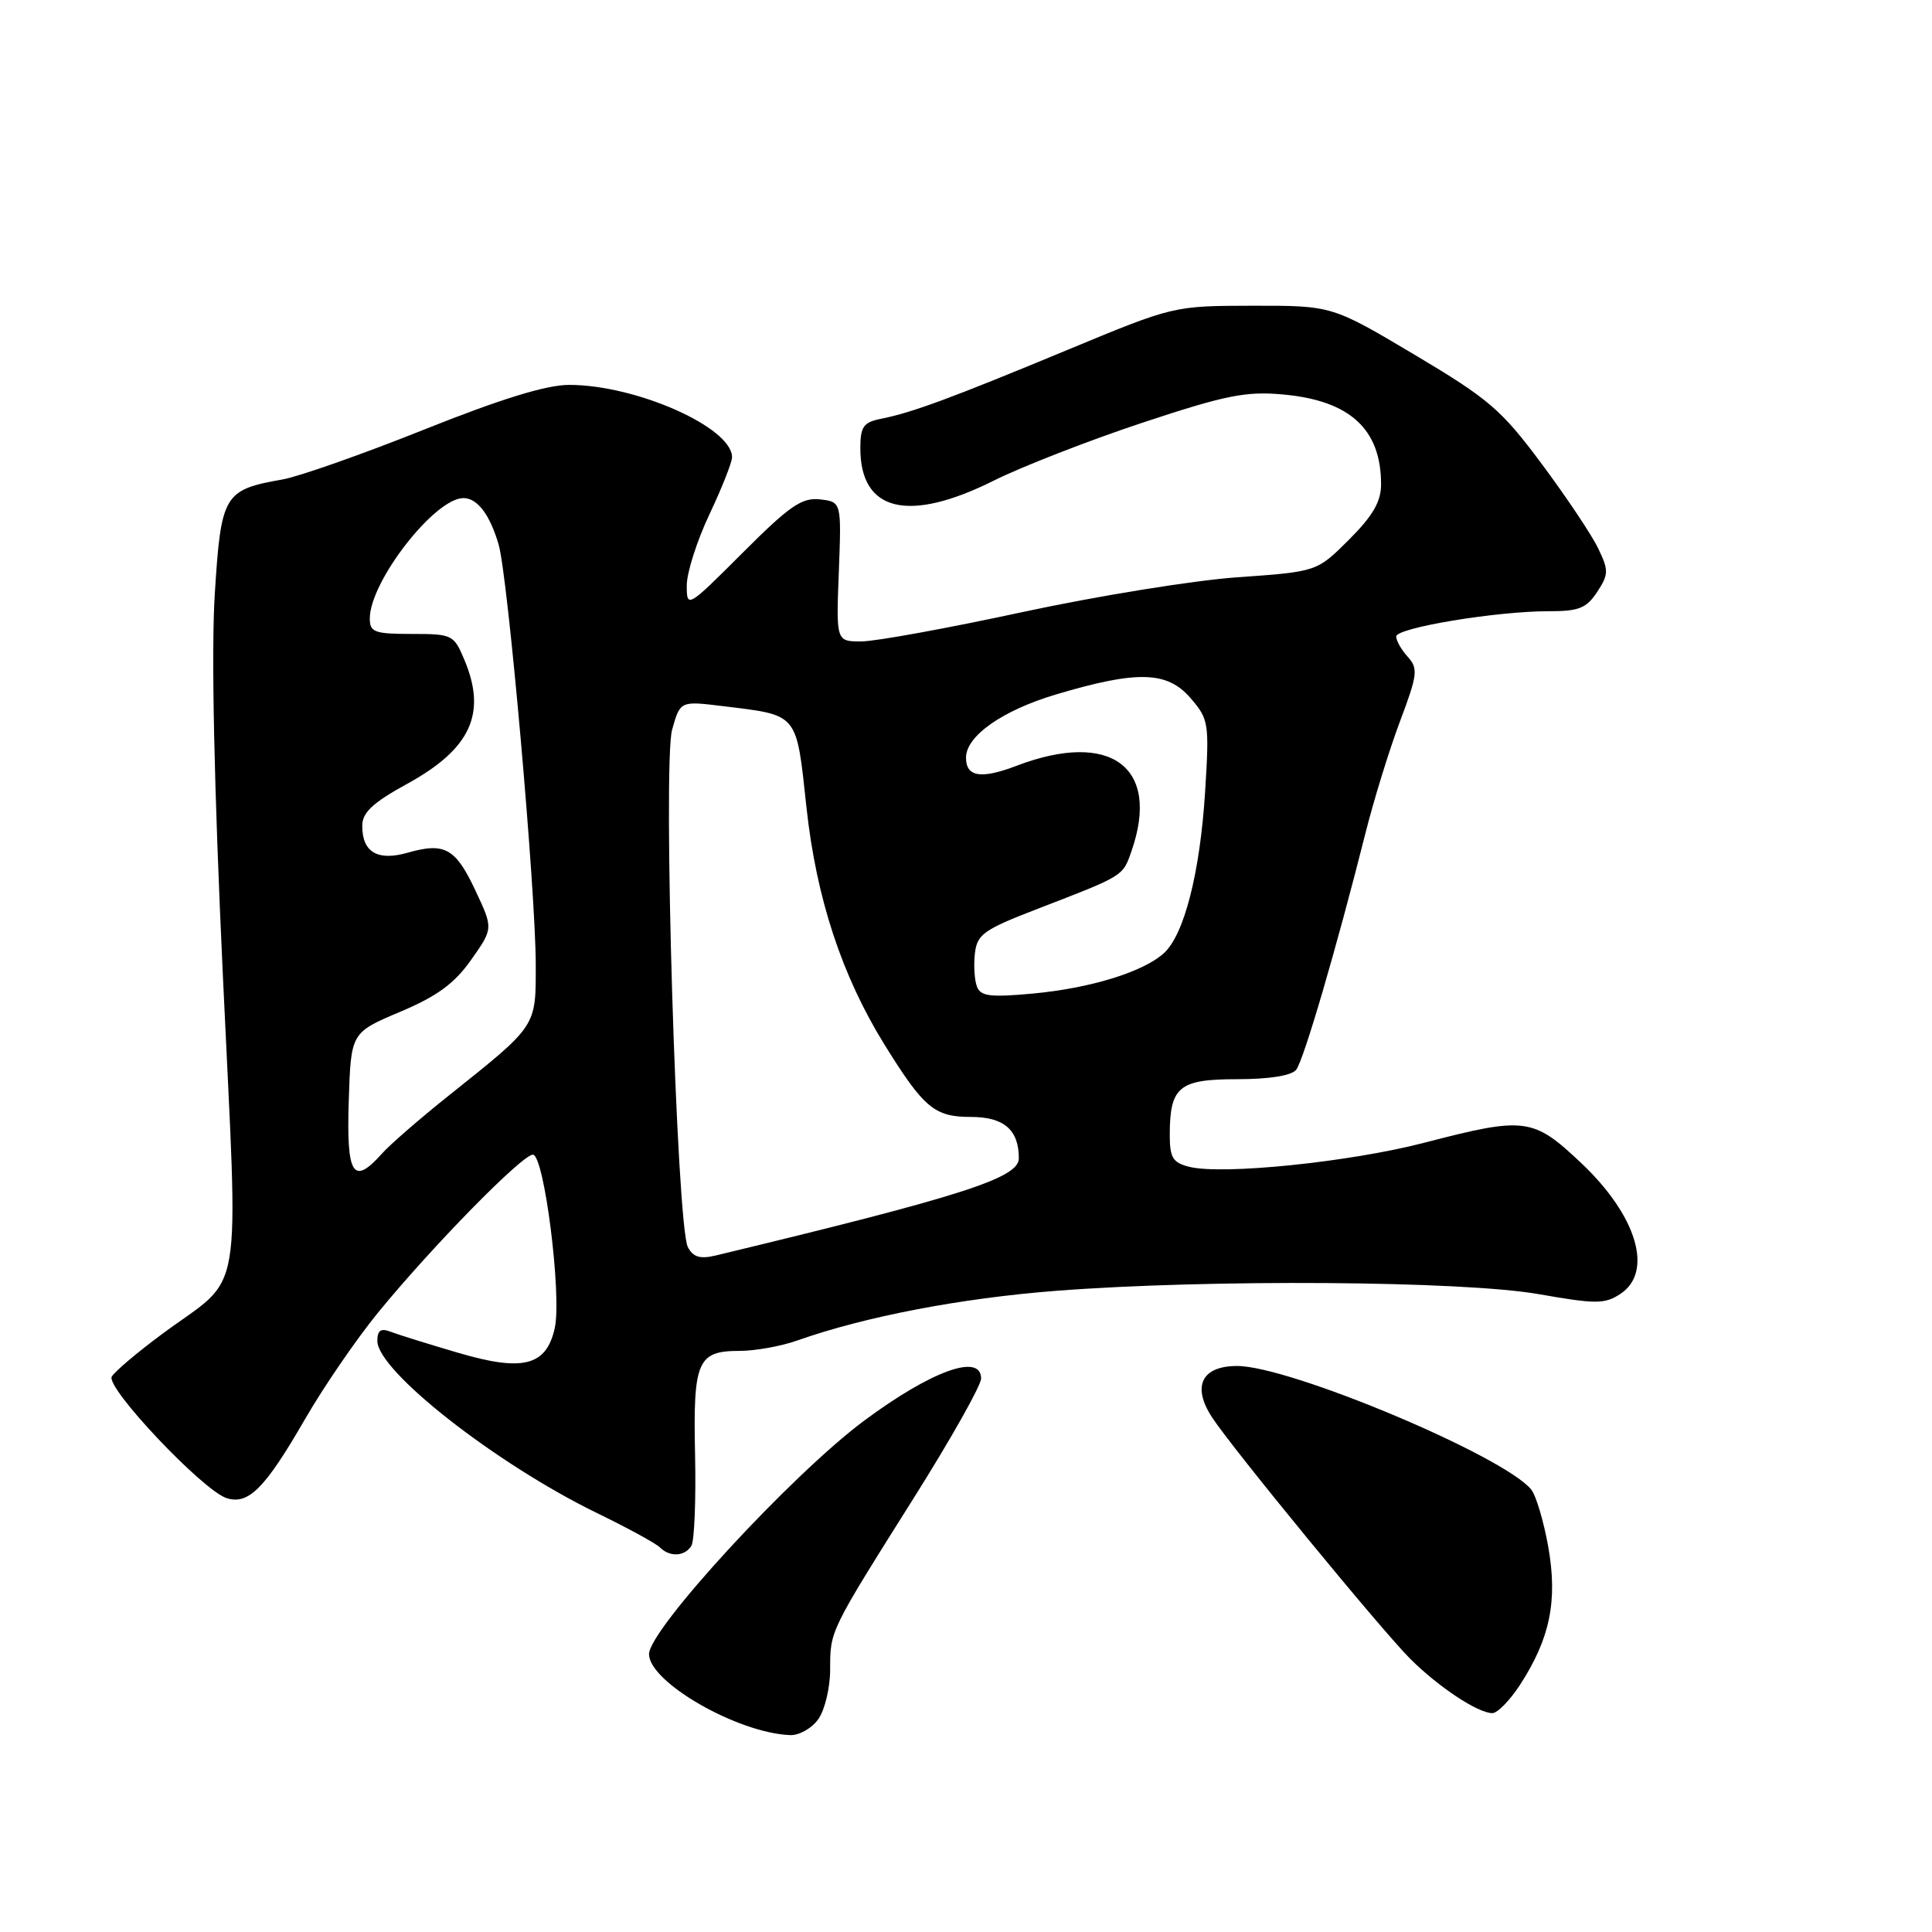 <?xml version="1.0" encoding="UTF-8" standalone="no"?>
<!DOCTYPE svg PUBLIC "-//W3C//DTD SVG 1.1//EN" "http://www.w3.org/Graphics/SVG/1.1/DTD/svg11.dtd" >
<svg xmlns="http://www.w3.org/2000/svg" xmlns:xlink="http://www.w3.org/1999/xlink" version="1.1" viewBox="0 0 256 256">
 <g >
 <path fill="currentColor"
d=" M 108.44 227.78 C 109.30 226.56 110.00 223.60 110.00 221.21 C 110.00 216.04 109.88 216.29 121.13 198.41 C 126.01 190.66 130.00 183.57 130.00 182.66 C 130.00 179.25 123.39 181.64 114.46 188.28 C 104.88 195.42 86.00 215.90 86.00 219.18 C 86.00 222.90 97.74 229.64 104.69 229.91 C 105.90 229.96 107.59 229.00 108.44 227.78 Z  M 201.41 223.25 C 205.39 217.11 206.41 212.14 205.16 205.00 C 204.55 201.58 203.53 198.14 202.88 197.35 C 199.15 192.86 170.90 181.00 163.93 181.00 C 159.23 181.00 157.91 183.69 160.60 187.80 C 163.26 191.89 183.01 215.95 186.86 219.80 C 190.60 223.53 195.82 226.99 197.74 227.00 C 198.42 227.00 200.07 225.31 201.41 223.25 Z  M 91.61 204.83 C 92.01 204.18 92.23 198.75 92.10 192.76 C 91.83 180.34 92.41 179.00 98.00 179.00 C 100.06 179.00 103.52 178.38 105.68 177.61 C 114.67 174.44 127.31 172.02 139.95 171.04 C 160.17 169.48 193.86 169.71 203.94 171.49 C 211.46 172.81 212.64 172.81 214.69 171.46 C 219.13 168.56 216.92 161.11 209.55 154.14 C 203.13 148.07 202.12 147.94 188.68 151.43 C 178.85 153.98 161.97 155.71 157.59 154.61 C 155.41 154.07 155.00 153.40 155.00 150.42 C 155.00 144.00 156.20 143.00 163.91 143.00 C 168.19 143.00 171.13 142.53 171.75 141.75 C 172.74 140.50 177.09 125.64 180.92 110.44 C 182.03 106.01 184.10 99.32 185.51 95.57 C 187.84 89.39 187.93 88.58 186.54 87.04 C 185.69 86.11 185.00 84.89 185.00 84.34 C 185.00 83.19 198.30 80.98 205.23 80.99 C 209.20 81.00 210.22 80.59 211.63 78.44 C 213.16 76.11 213.17 75.58 211.78 72.69 C 210.95 70.93 207.58 65.90 204.31 61.50 C 198.93 54.27 197.31 52.88 187.43 47.00 C 176.50 40.50 176.50 40.50 166.00 40.51 C 155.50 40.53 155.50 40.53 141.50 46.34 C 126.09 52.74 120.88 54.67 116.75 55.49 C 114.40 55.96 114.00 56.53 114.00 59.41 C 114.00 67.80 120.37 69.34 131.71 63.67 C 135.45 61.81 144.30 58.36 151.38 56.01 C 162.40 52.36 165.09 51.82 170.01 52.27 C 178.87 53.07 183.00 56.86 183.00 64.18 C 183.00 66.47 181.91 68.35 178.75 71.51 C 174.50 75.75 174.50 75.75 164.00 76.49 C 158.22 76.89 145.40 78.97 135.50 81.10 C 125.60 83.24 115.99 84.99 114.15 84.99 C 110.79 85.00 110.79 85.00 111.15 75.75 C 111.50 66.50 111.50 66.50 108.65 66.17 C 106.25 65.90 104.63 67.02 98.40 73.25 C 91.08 80.57 91.00 80.61 91.00 77.57 C 91.00 75.88 92.35 71.65 94.00 68.16 C 95.65 64.67 97.00 61.26 97.00 60.58 C 97.00 56.64 84.31 51.00 75.42 51.00 C 72.39 51.00 66.42 52.84 56.20 56.92 C 48.05 60.18 39.60 63.15 37.44 63.53 C 29.65 64.90 29.29 65.52 28.46 78.71 C 27.98 86.32 28.36 104.22 29.53 129.24 C 31.60 173.68 32.45 168.64 21.50 176.75 C 18.20 179.19 15.19 181.74 14.81 182.41 C 13.98 183.86 26.88 197.51 30.03 198.51 C 32.93 199.43 35.12 197.22 40.43 188.02 C 42.86 183.81 47.21 177.46 50.09 173.93 C 57.20 165.23 69.18 153.00 70.61 153.00 C 72.11 153.00 74.46 171.64 73.51 175.97 C 72.40 180.99 69.31 181.79 60.70 179.25 C 56.74 178.09 52.71 176.83 51.75 176.46 C 50.46 175.96 50.00 176.29 50.00 177.68 C 50.00 181.65 65.73 193.97 79.07 200.47 C 83.14 202.45 86.90 204.50 87.43 205.03 C 88.75 206.35 90.73 206.25 91.61 204.83 Z  M 91.15 165.26 C 89.65 162.43 87.79 101.22 89.06 96.69 C 90.13 92.87 90.13 92.87 95.81 93.57 C 105.86 94.80 105.50 94.36 106.86 106.98 C 108.17 119.05 111.56 129.33 117.25 138.50 C 122.42 146.82 123.83 148.00 128.64 148.00 C 133.03 148.00 135.00 149.70 135.00 153.49 C 135.00 156.09 127.47 158.51 94.79 166.37 C 92.77 166.85 91.84 166.57 91.15 165.26 Z  M 46.21 145.91 C 46.50 136.83 46.50 136.83 53.00 134.08 C 57.93 132.00 60.21 130.33 62.43 127.18 C 65.36 123.03 65.36 123.03 63.01 118.03 C 60.38 112.40 58.93 111.59 54.05 112.98 C 50.05 114.13 48.00 112.94 48.00 109.45 C 48.00 107.66 49.35 106.39 53.99 103.84 C 62.36 99.24 64.52 94.56 61.55 87.47 C 60.14 84.10 59.94 84.00 54.55 84.00 C 49.63 84.00 49.00 83.77 49.00 81.96 C 49.00 77.06 57.60 66.00 61.41 66.00 C 63.25 66.00 64.90 68.17 66.07 72.15 C 67.30 76.33 70.98 117.93 70.99 127.80 C 71.00 136.11 71.21 135.79 59.50 145.14 C 55.65 148.21 51.64 151.69 50.60 152.87 C 46.78 157.14 45.90 155.75 46.21 145.91 Z  M 129.45 130.73 C 129.12 129.87 129.00 127.89 129.18 126.33 C 129.47 123.80 130.34 123.18 137.50 120.42 C 148.98 115.99 148.76 116.13 149.93 112.77 C 153.81 101.64 147.17 96.72 134.70 101.47 C 129.99 103.27 128.00 102.95 128.00 100.40 C 128.00 97.52 132.82 94.14 139.92 92.02 C 150.70 88.81 154.67 88.92 157.75 92.50 C 160.18 95.32 160.25 95.80 159.68 104.97 C 159.00 115.68 156.91 123.87 154.21 126.31 C 151.47 128.79 144.49 130.94 136.88 131.65 C 131.22 132.17 129.94 132.02 129.45 130.73 Z "/>
</g>
</svg>